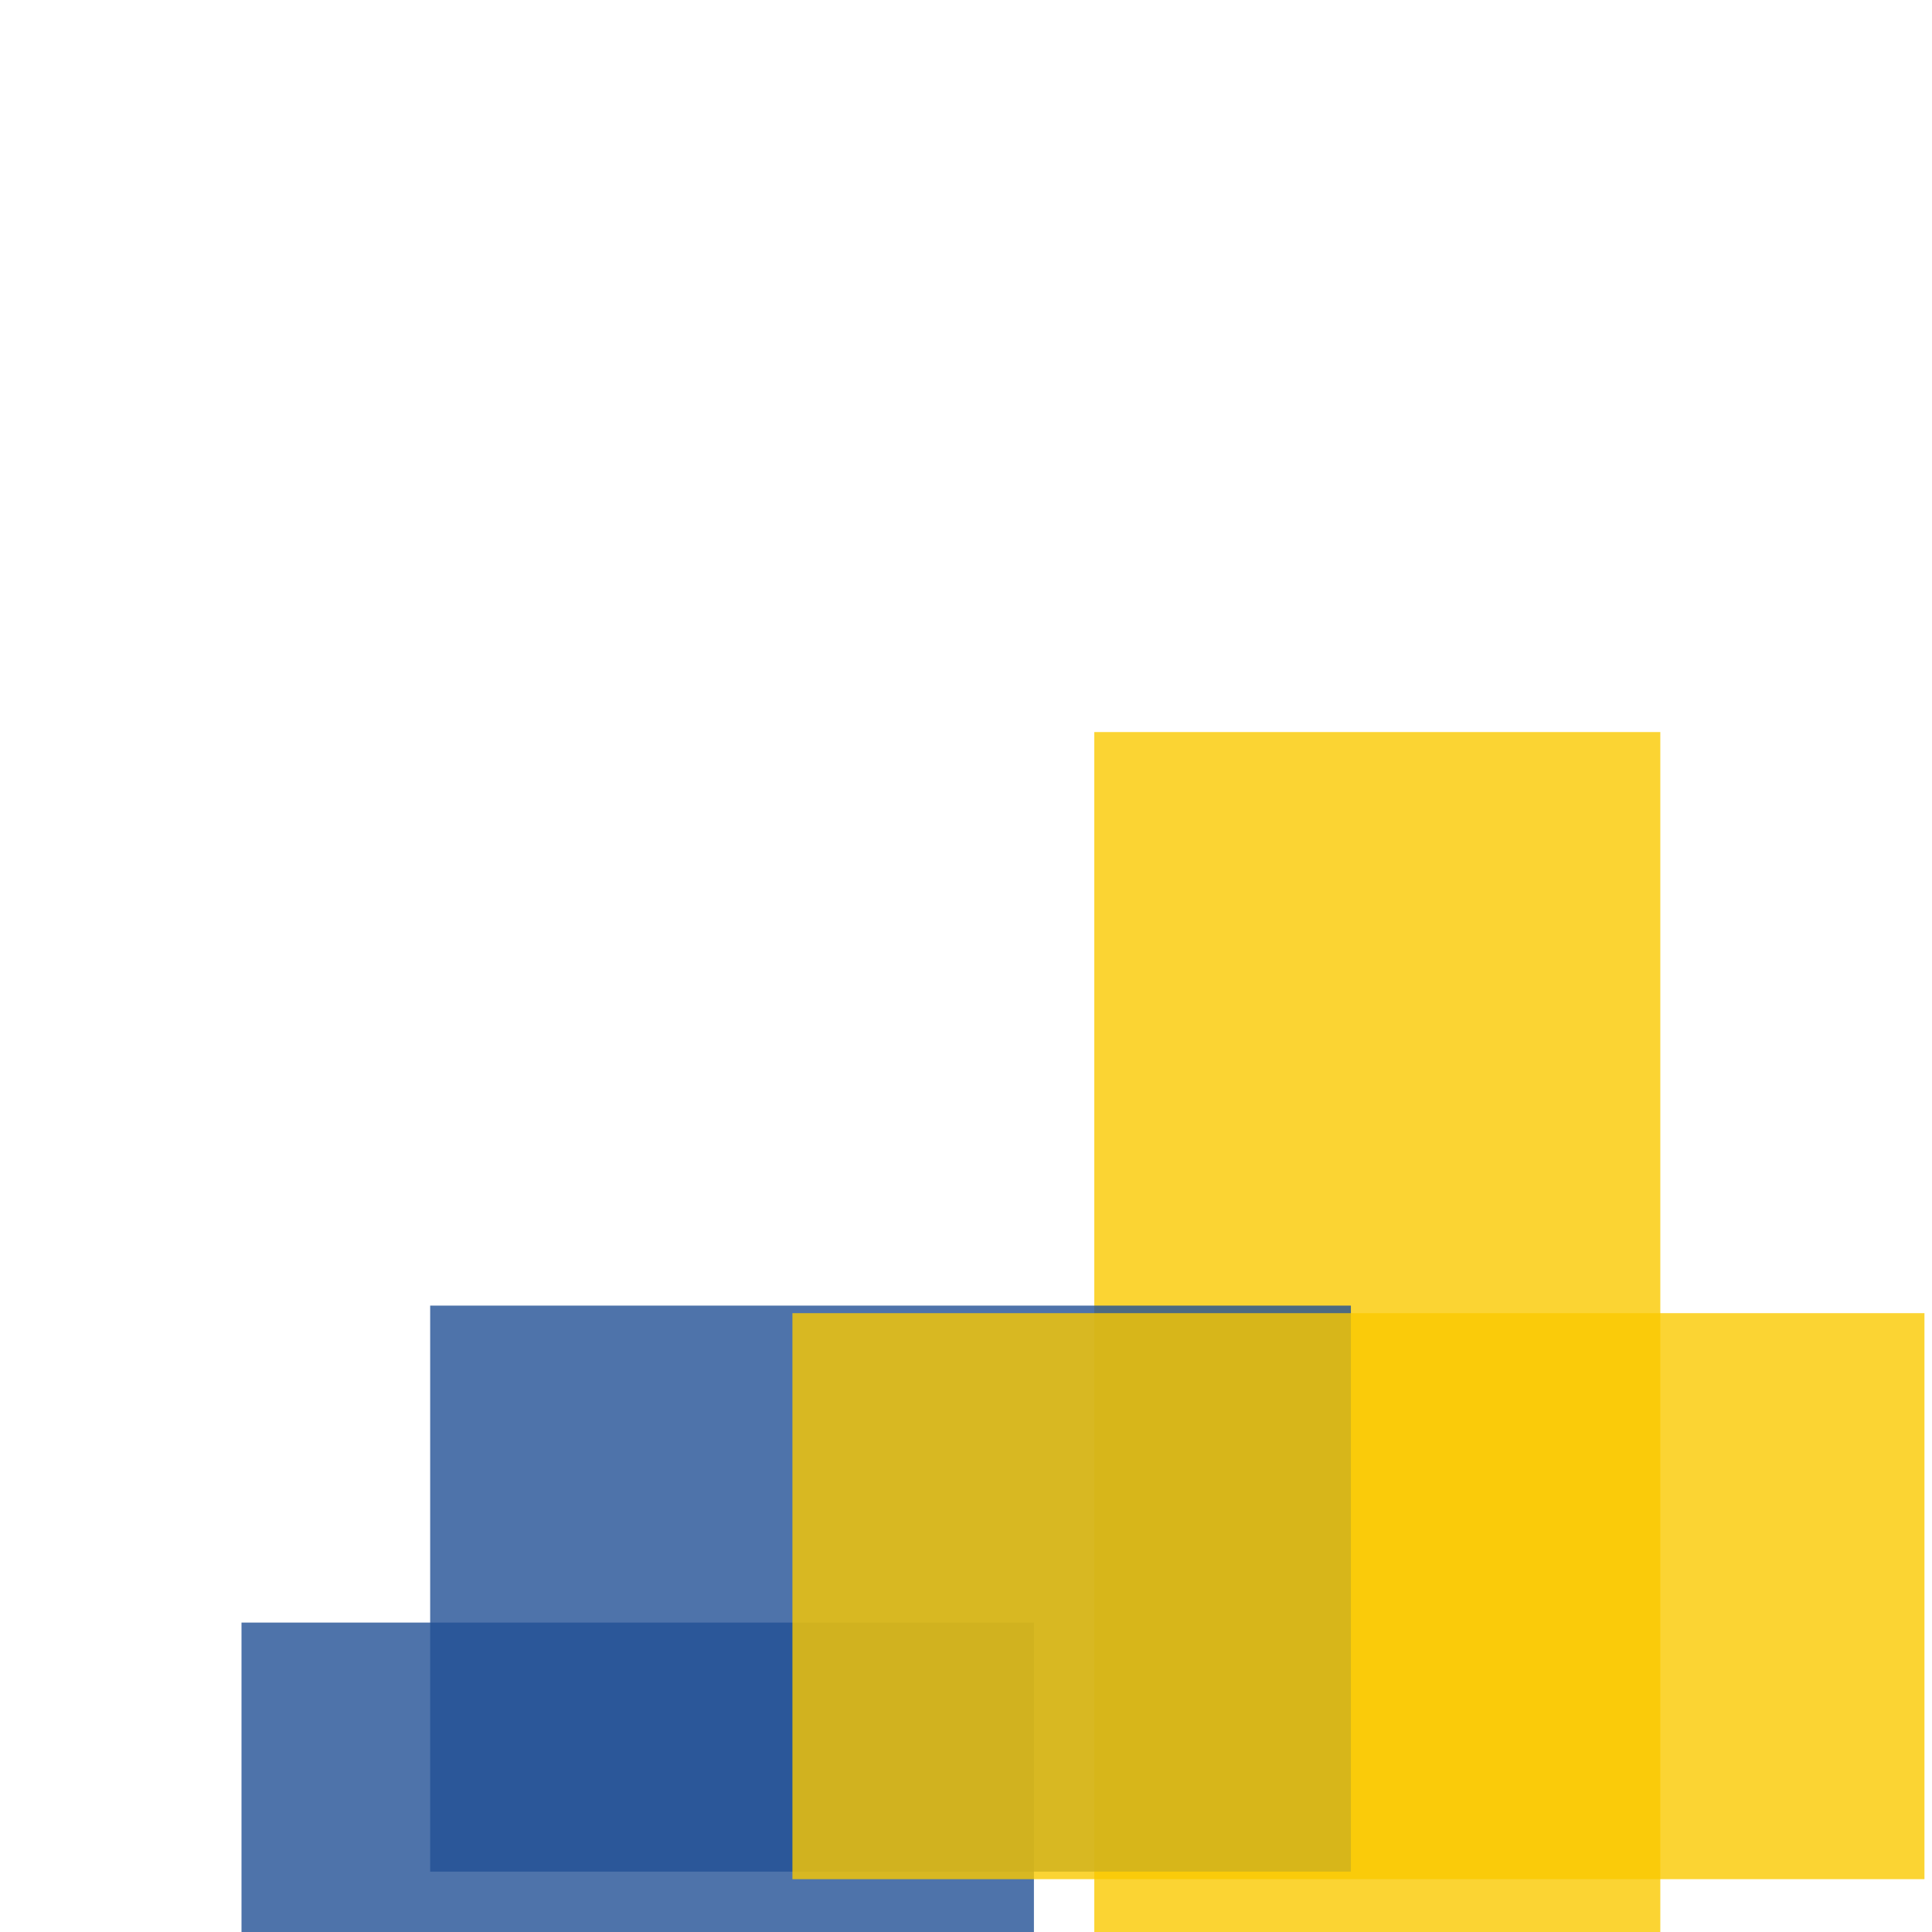 <svg width='256' height='256'><rect x='0' y='0' width='256' height='256' fill='white'/><rect x='145' y='97' width='75' height='169' opacity='0.80' fill='#fac901'/><rect x='57' y='173' width='122' height='75' opacity='0.80' fill='#225095'/><rect x='32' y='215' width='105' height='181' opacity='0.80' fill='#225095'/><rect x='105' y='174' width='150' height='75' opacity='0.80' fill='#fac901'/></svg>